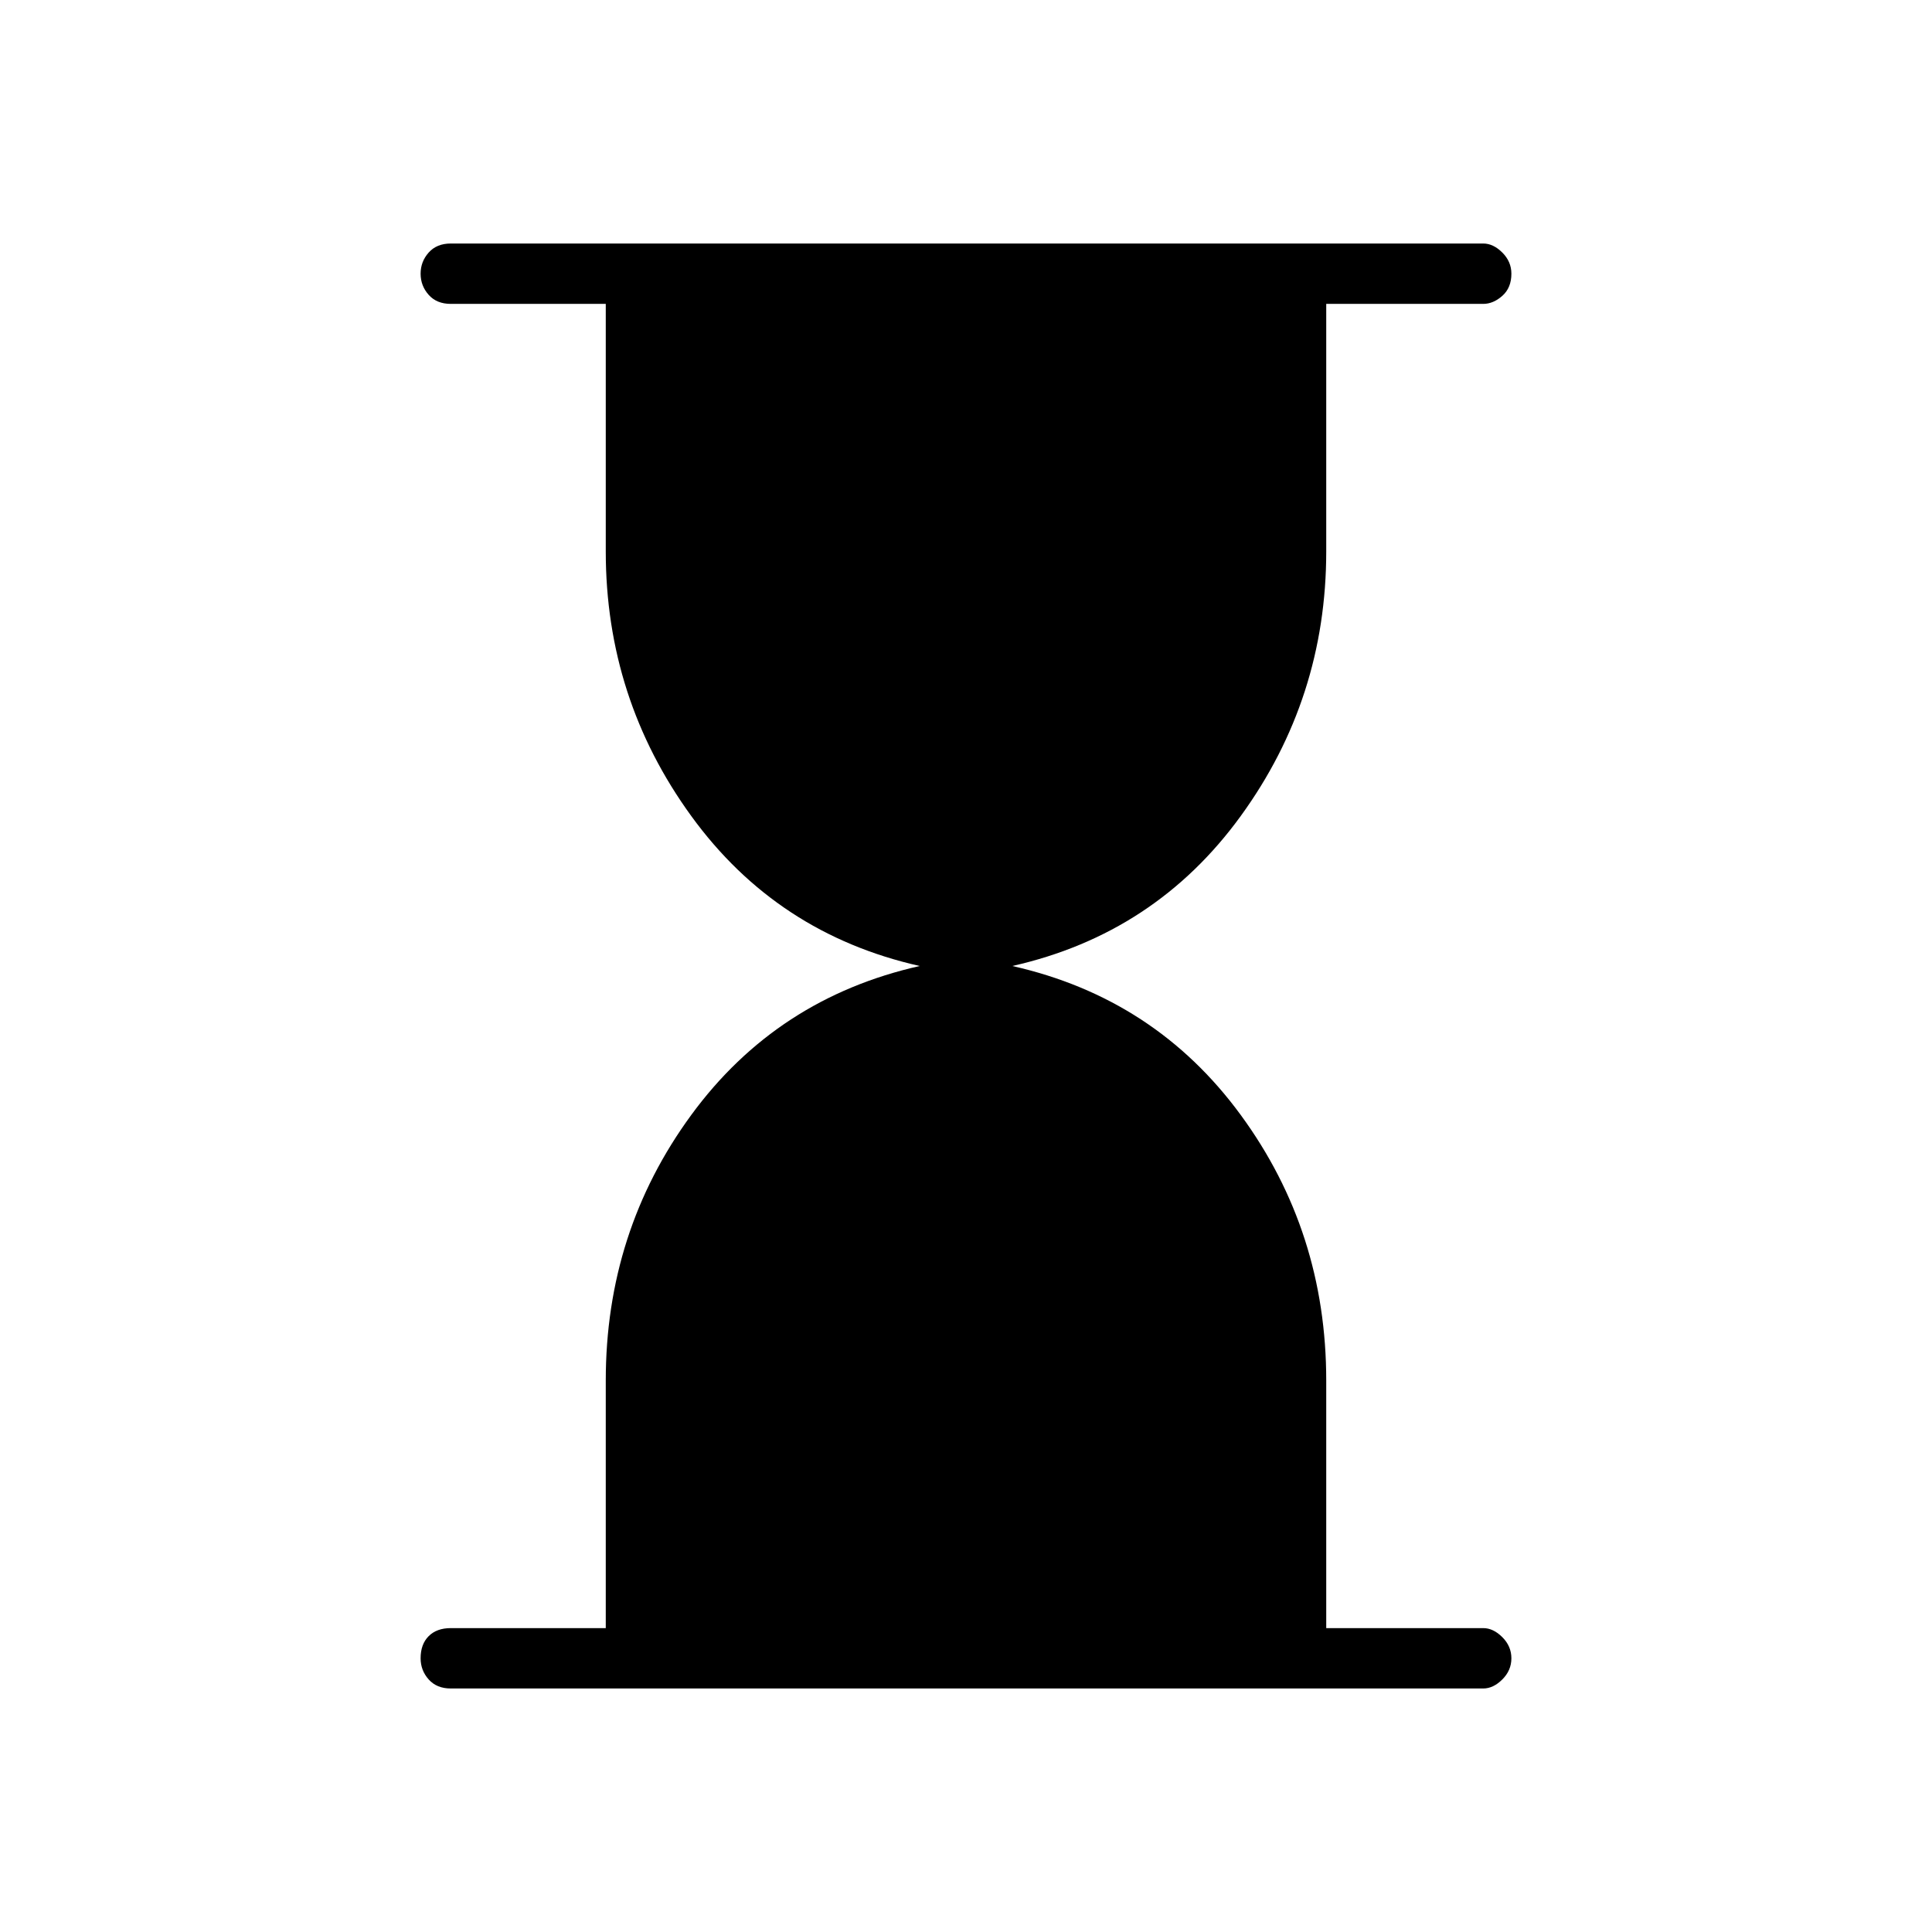 <svg xmlns="http://www.w3.org/2000/svg" height="48" width="48"><path d="M11.2 41.95Q10.85 41.95 10.65 41.725Q10.45 41.5 10.45 41.2Q10.45 40.85 10.65 40.65Q10.85 40.45 11.2 40.45H15.05V34.3Q15.05 30.6 17.175 27.7Q19.3 24.8 22.85 24Q19.3 23.2 17.175 20.275Q15.05 17.35 15.05 13.7V7.55H11.2Q10.85 7.55 10.65 7.325Q10.45 7.1 10.45 6.8Q10.45 6.5 10.65 6.275Q10.85 6.05 11.2 6.05H36.85Q37.1 6.05 37.325 6.275Q37.55 6.5 37.55 6.8Q37.55 7.15 37.325 7.35Q37.1 7.55 36.85 7.55H32.95V13.7Q32.95 17.35 30.825 20.275Q28.7 23.2 25.15 24Q28.7 24.8 30.825 27.7Q32.95 30.6 32.95 34.3V40.45H36.85Q37.1 40.45 37.325 40.675Q37.55 40.9 37.55 41.2Q37.55 41.5 37.325 41.725Q37.1 41.95 36.85 41.95Z"/></svg>